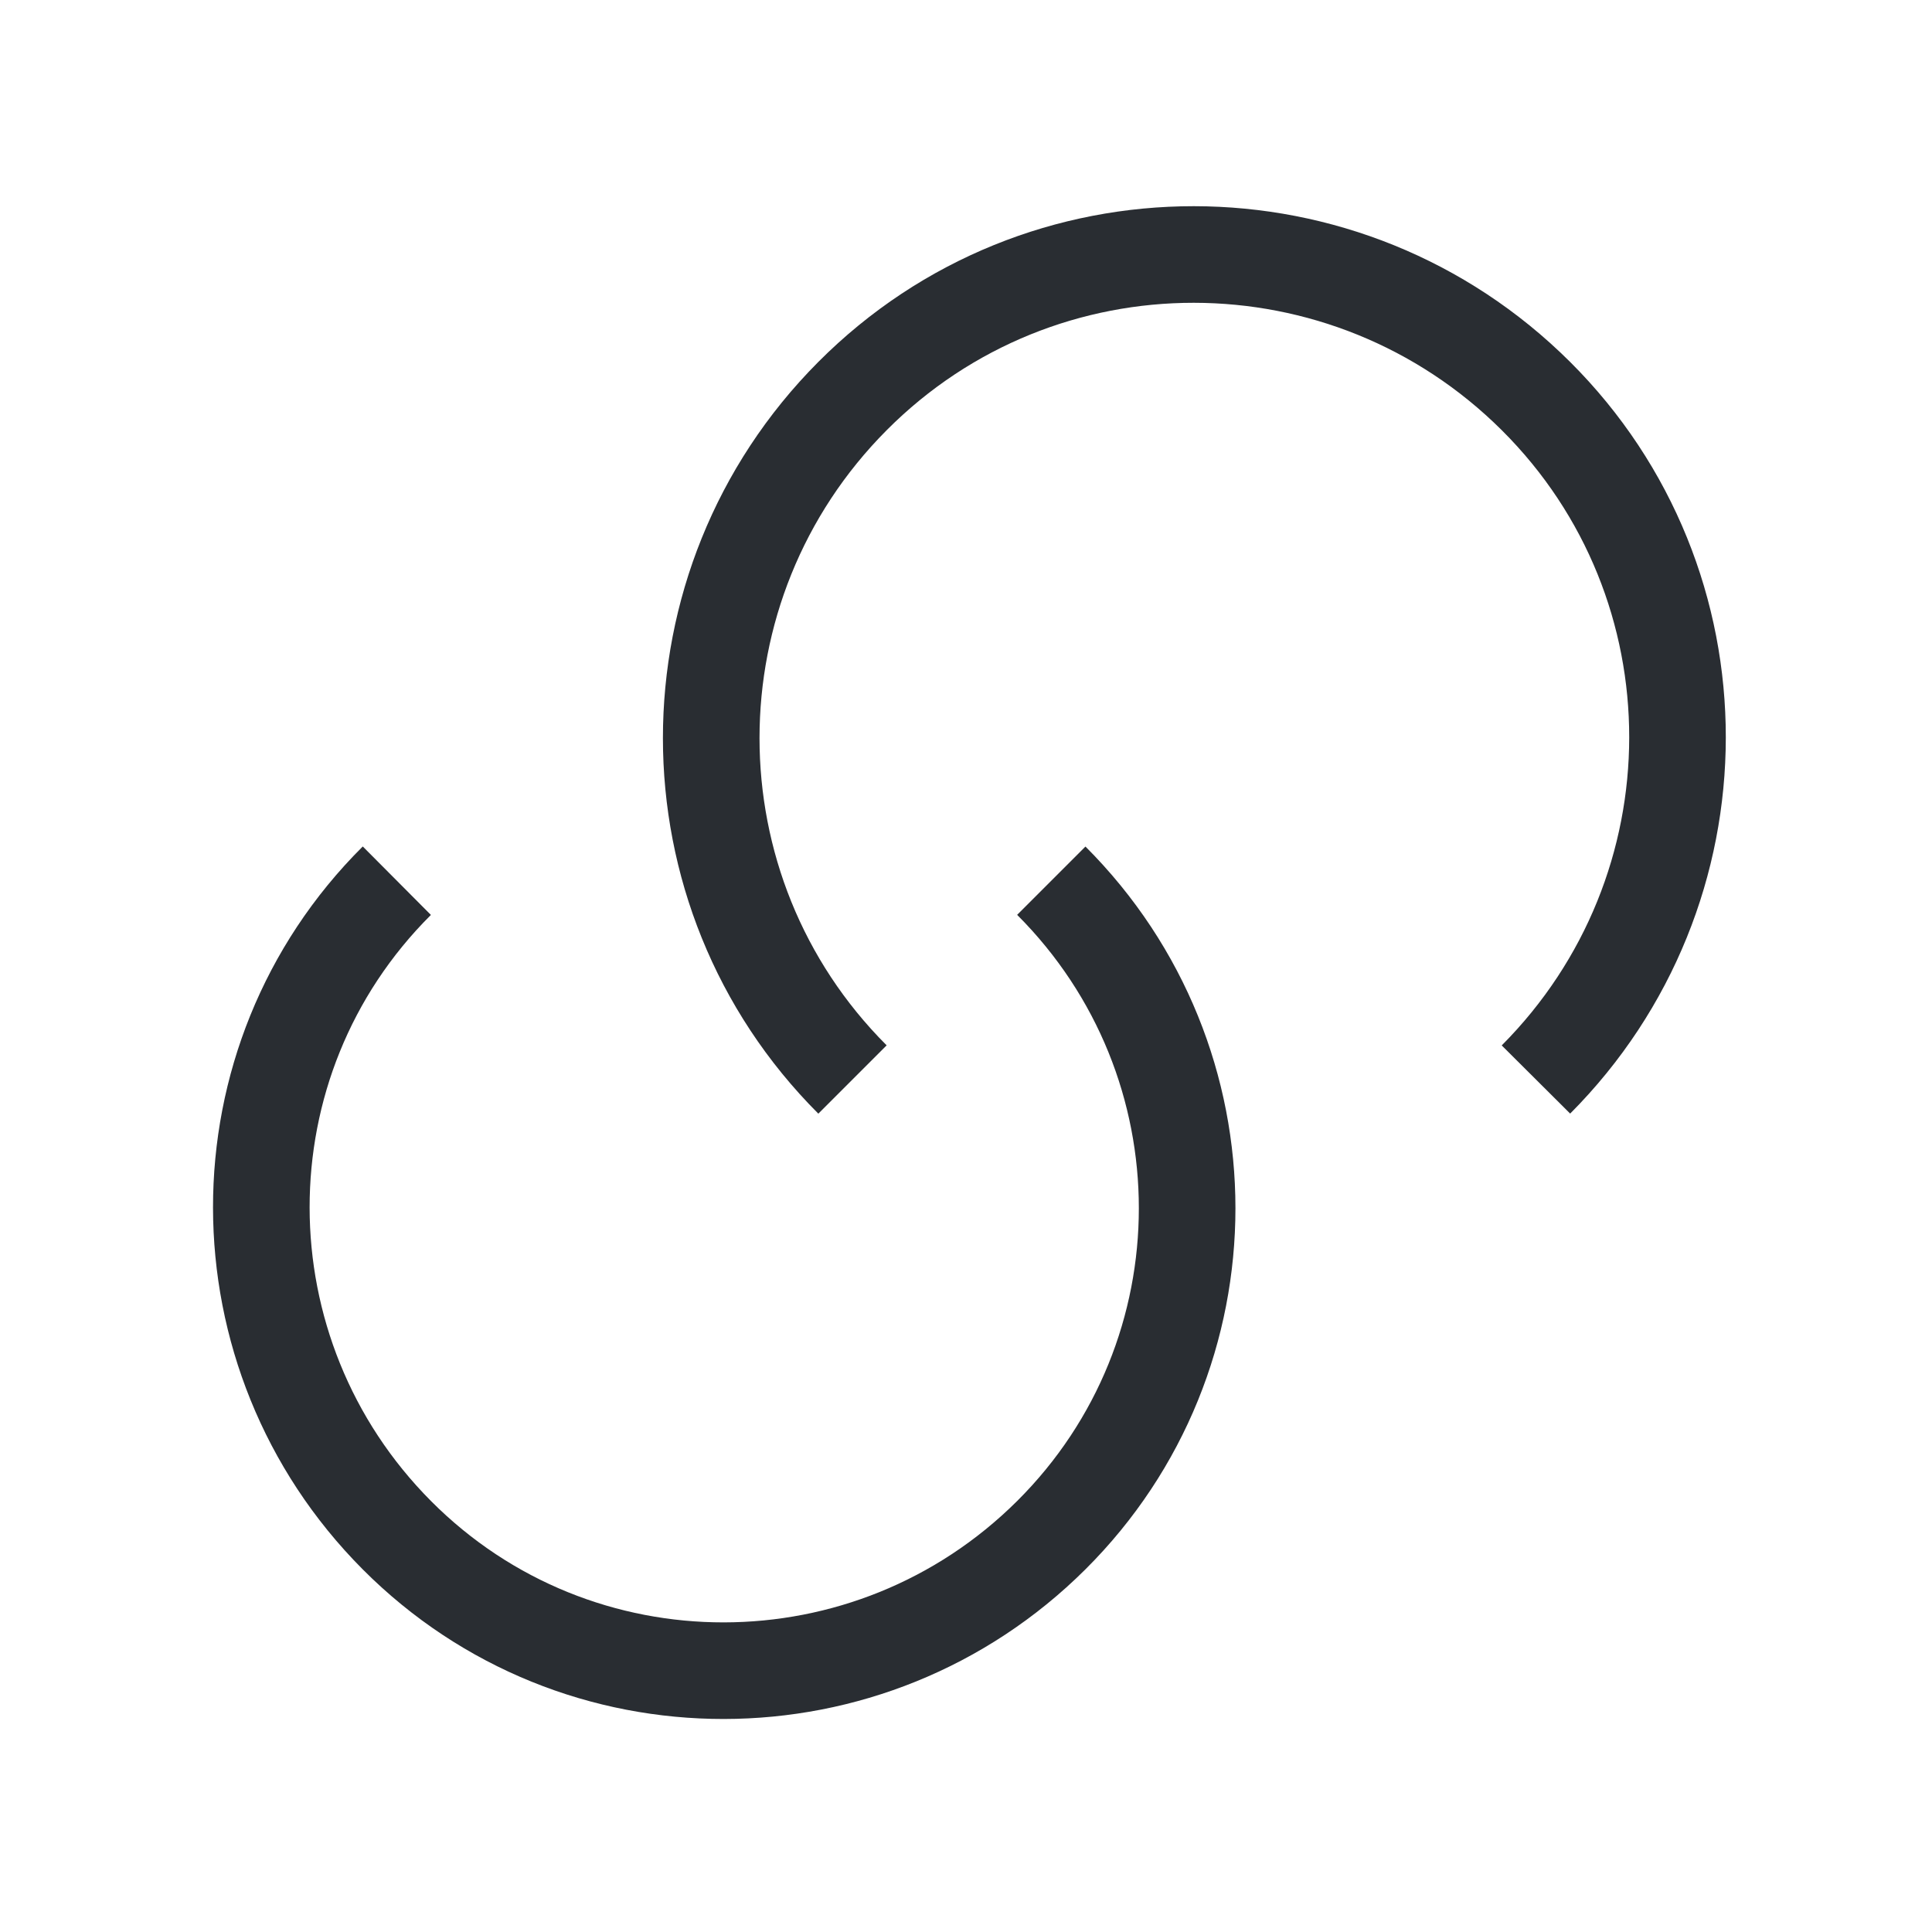 <svg width="20" height="20" viewBox="0 0 20 20" fill="none" xmlns="http://www.w3.org/2000/svg">
<path d="M10.883 9.117C12.758 10.992 12.758 14.025 10.883 15.892C9.008 17.758 5.975 17.767 4.108 15.892C2.242 14.017 2.233 10.983 4.108 9.117" stroke="#292D32" strokeWidth="1.5" strokeLinecap="round" strokeLinejoin="round"/>
<path d="M8.825 11.175C6.875 9.225 6.875 6.058 8.825 4.1C10.775 2.142 13.941 2.15 15.9 4.1C17.858 6.05 17.85 9.217 15.9 11.175" stroke="#292D32" strokeWidth="1.5" strokeLinecap="round" strokeLinejoin="round"/>
</svg>
